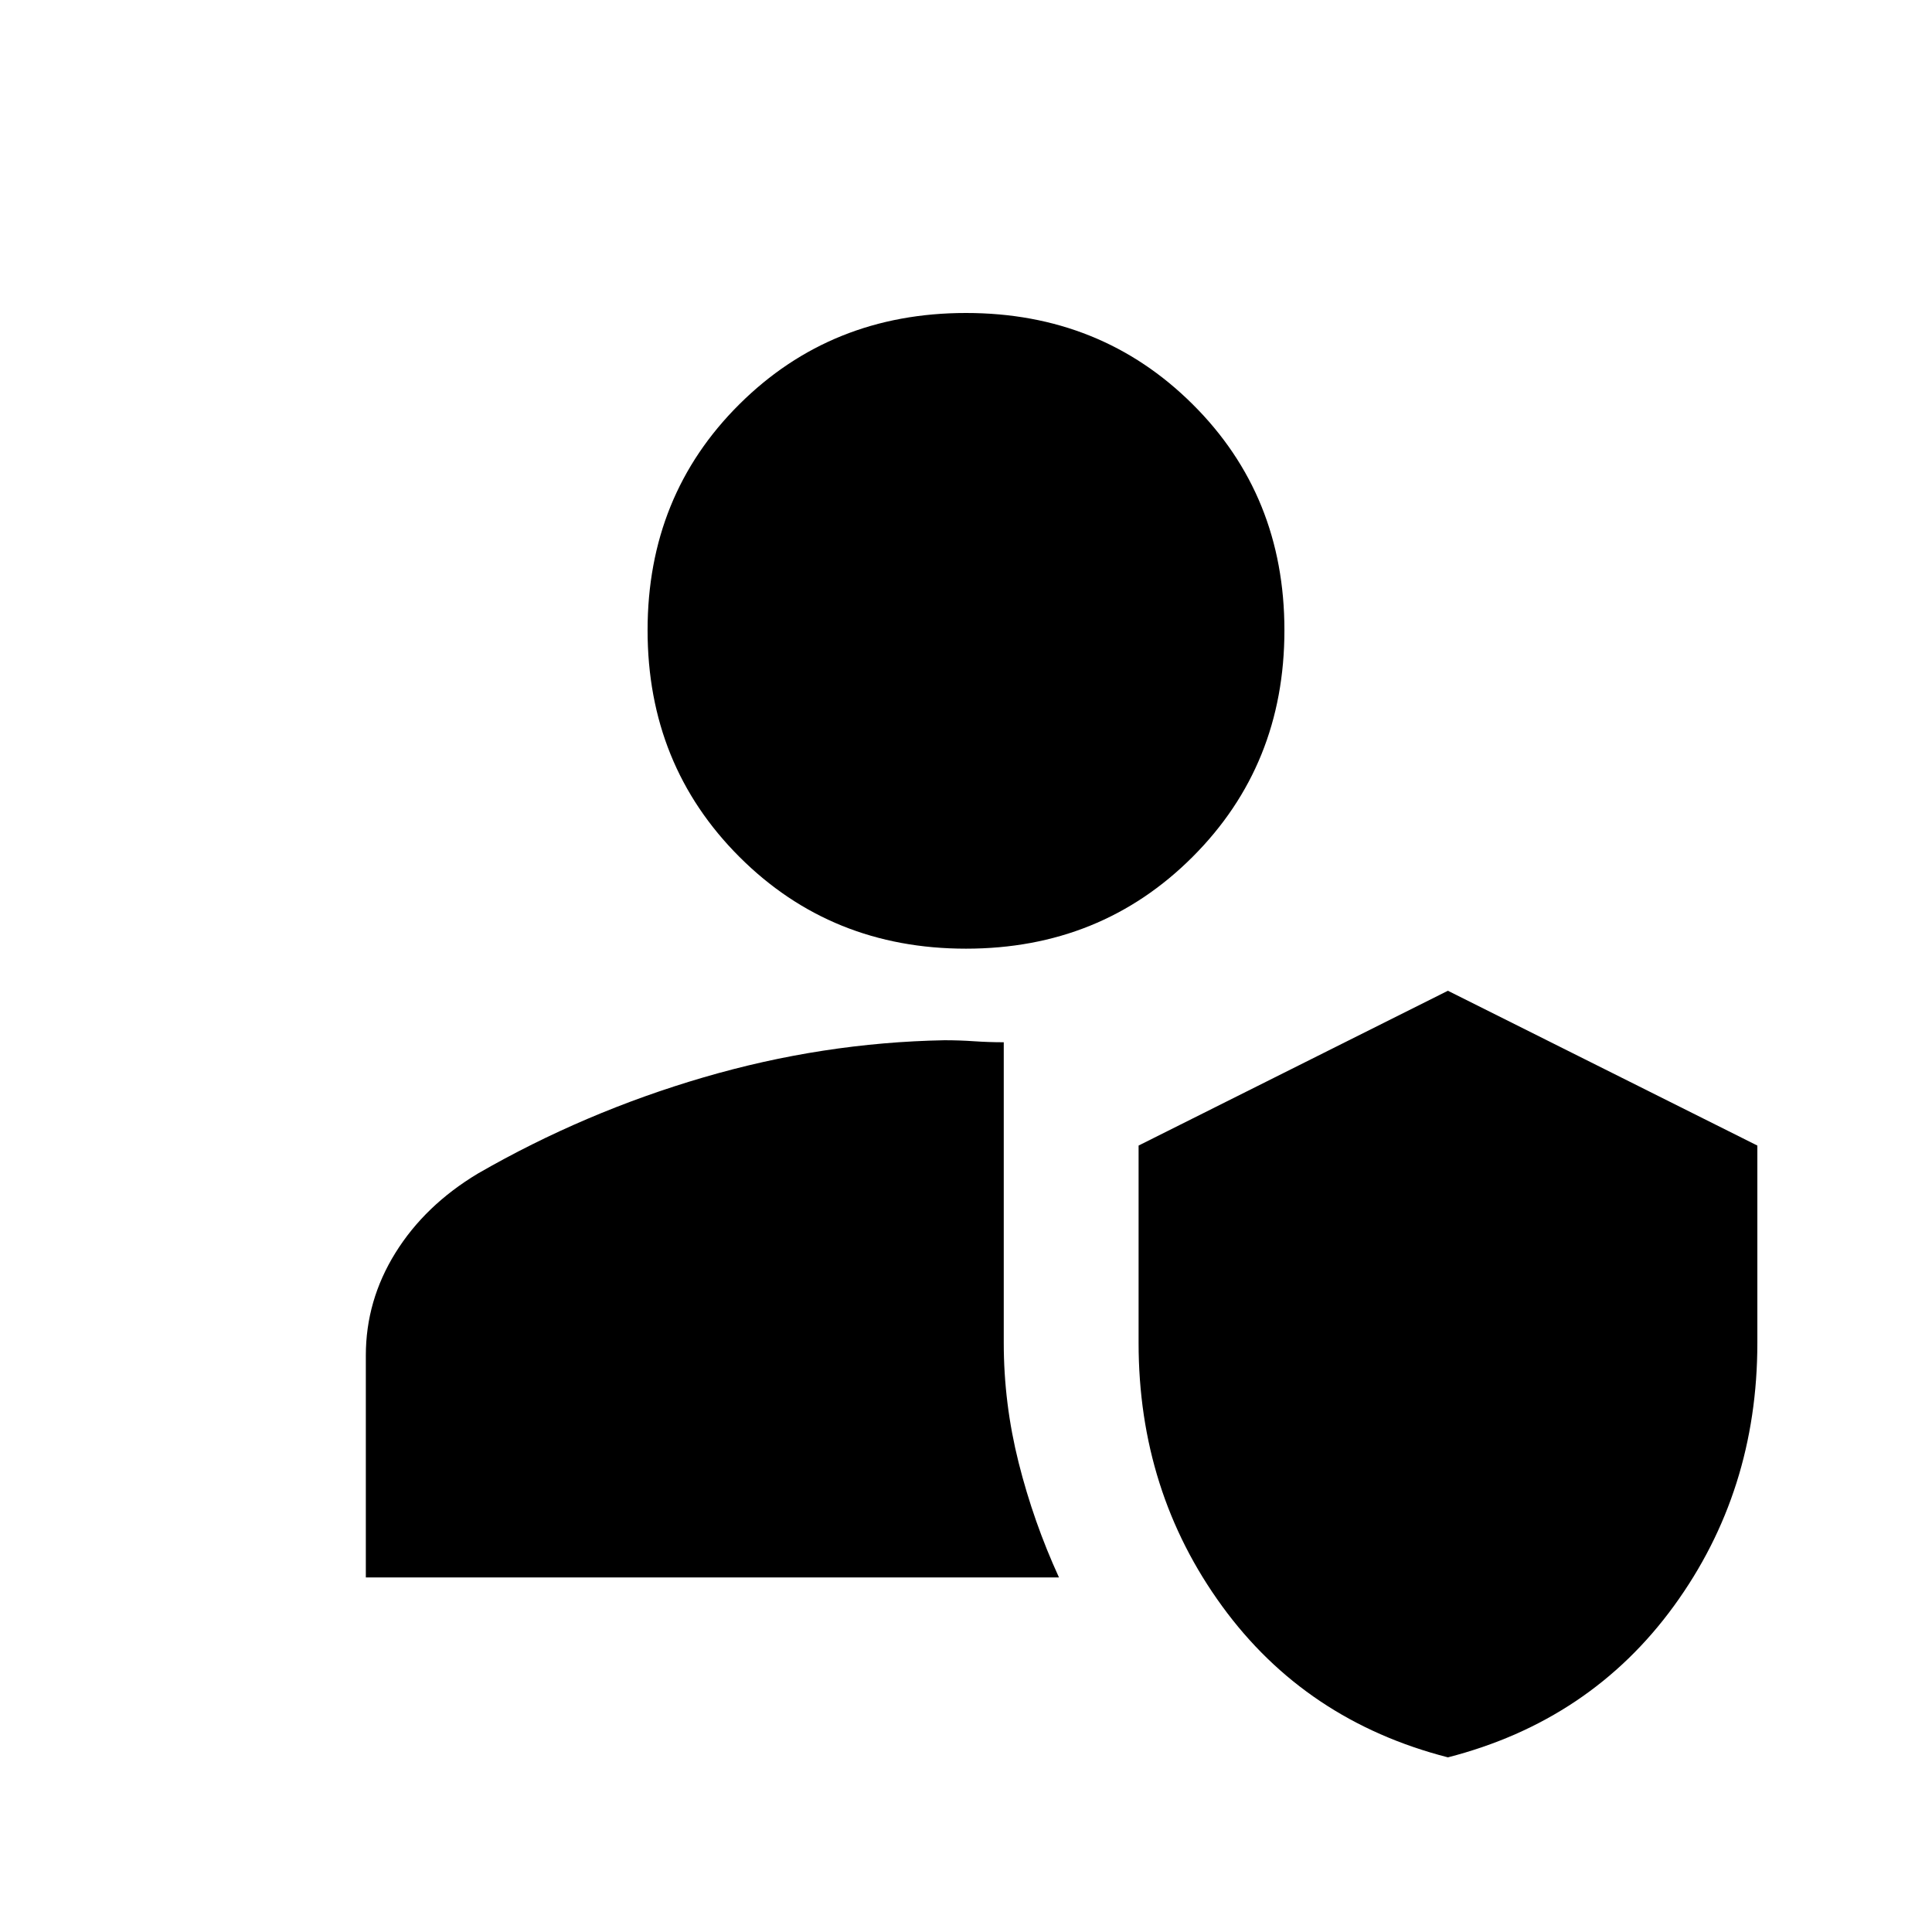 <svg xmlns="http://www.w3.org/2000/svg" height="20" viewBox="0 -960 960 960" width="20"><path d="M719.46-86.78q-70.79-18.2-112.24-75.19-41.46-56.99-41.46-130.74v-98.07l153.7-76.92 153.76 76.92v98.07q0 73.75-41.49 130.74-41.49 56.99-112.27 75.19Zm-537.68-89.39v-110.35q0-27.26 14.69-50.92 14.68-23.65 41.05-39.47 52.87-30.44 112.06-47.75 59.18-17.32 119.68-18.45 7.5 0 14.75.5t14.75.5v149.37q0 30.1 7.39 59.51 7.39 29.41 20.05 57.06H181.78ZM480-488.61q-66.98 0-112.6-45.62-45.62-45.62-45.62-112.6 0-66.98 45.62-112.31 45.62-45.34 112.6-45.34 66.98 0 112.6 45.34 45.62 45.33 45.62 112.31t-45.62 112.6q-45.62 45.62-112.6 45.62Z"/></svg>